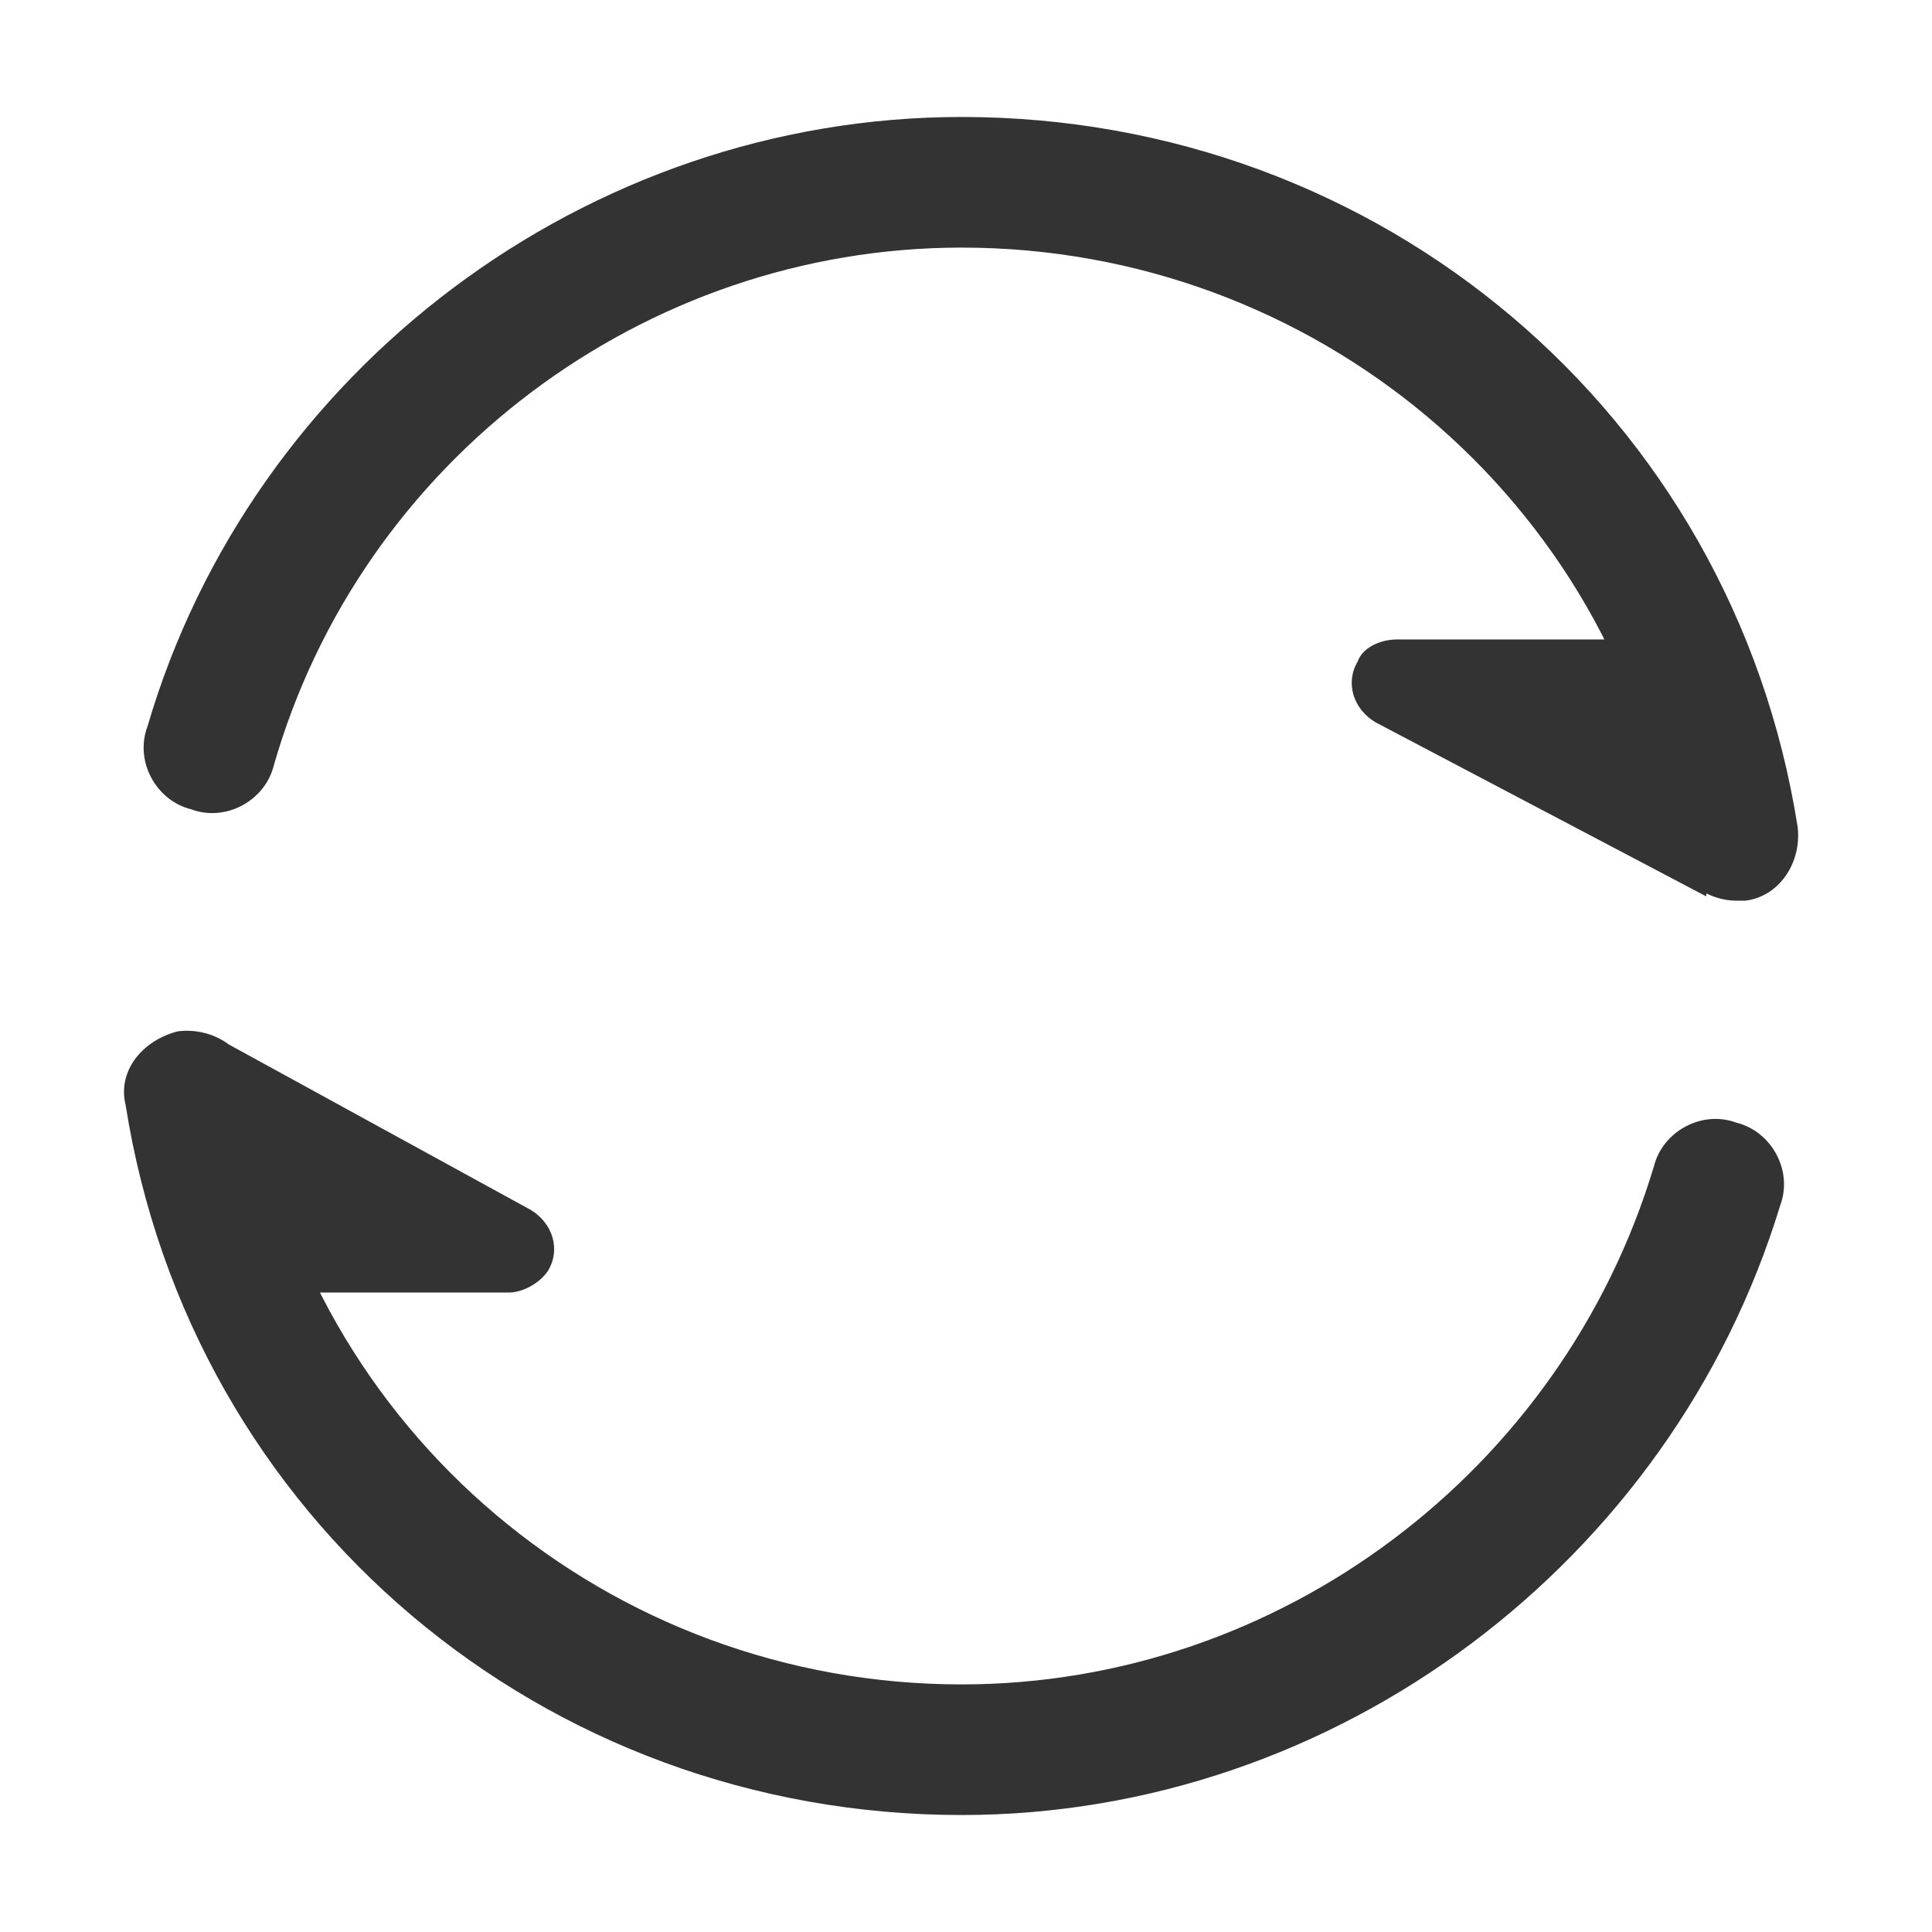 <svg xmlns="http://www.w3.org/2000/svg" viewBox="0 0 1024 1024" version="1.1"><path d="M740.461 338.923h175.386L904.307 475.077 728.923 382.769c-11.538-6.923-16.154-20.769-9.23-32.308 2.307-6.923 11.538-11.538 20.769-11.538z m-470.769 346.154H101.231L112.769 548.923l168.462 92.308c11.538 6.923 16.154 20.769 9.23 32.308-4.614 6.923-13.845 11.538-20.769 11.538zM509.692 962C288.154 962 101.231 805.077 66.615 585.846 62 567.385 75.846 551.232 94.309 546.617c18.461-2.308 36.923 9.23 39.231 27.692 30 184.616 189.23 318.462 376.154 318.462 168.461 0 318.461-113.077 366.922-274.616 4.616-18.461 25.385-30 43.846-23.077 18.462 4.615 30.001 25.385 23.077 43.846C885.846 828.154 708.153 962 509.693 962z m410.769-484.616c-16.153 0-32.308-11.538-34.615-30C855.846 265.077 696.614 131.231 509.692 131.231c-168.461 0-318.461 113.077-364.614 274.616-4.616 18.461-25.385 30-43.847 23.077-18.461-4.615-30-25.385-23.077-43.846C133.539 195.846 311.231 62 509.692 62c221.539 0 408.462 156.923 443.077 376.154 2.308 18.461-9.23 36.923-27.692 39.23h-4.616z" fill="#333333" p-id="7144"></path></svg>